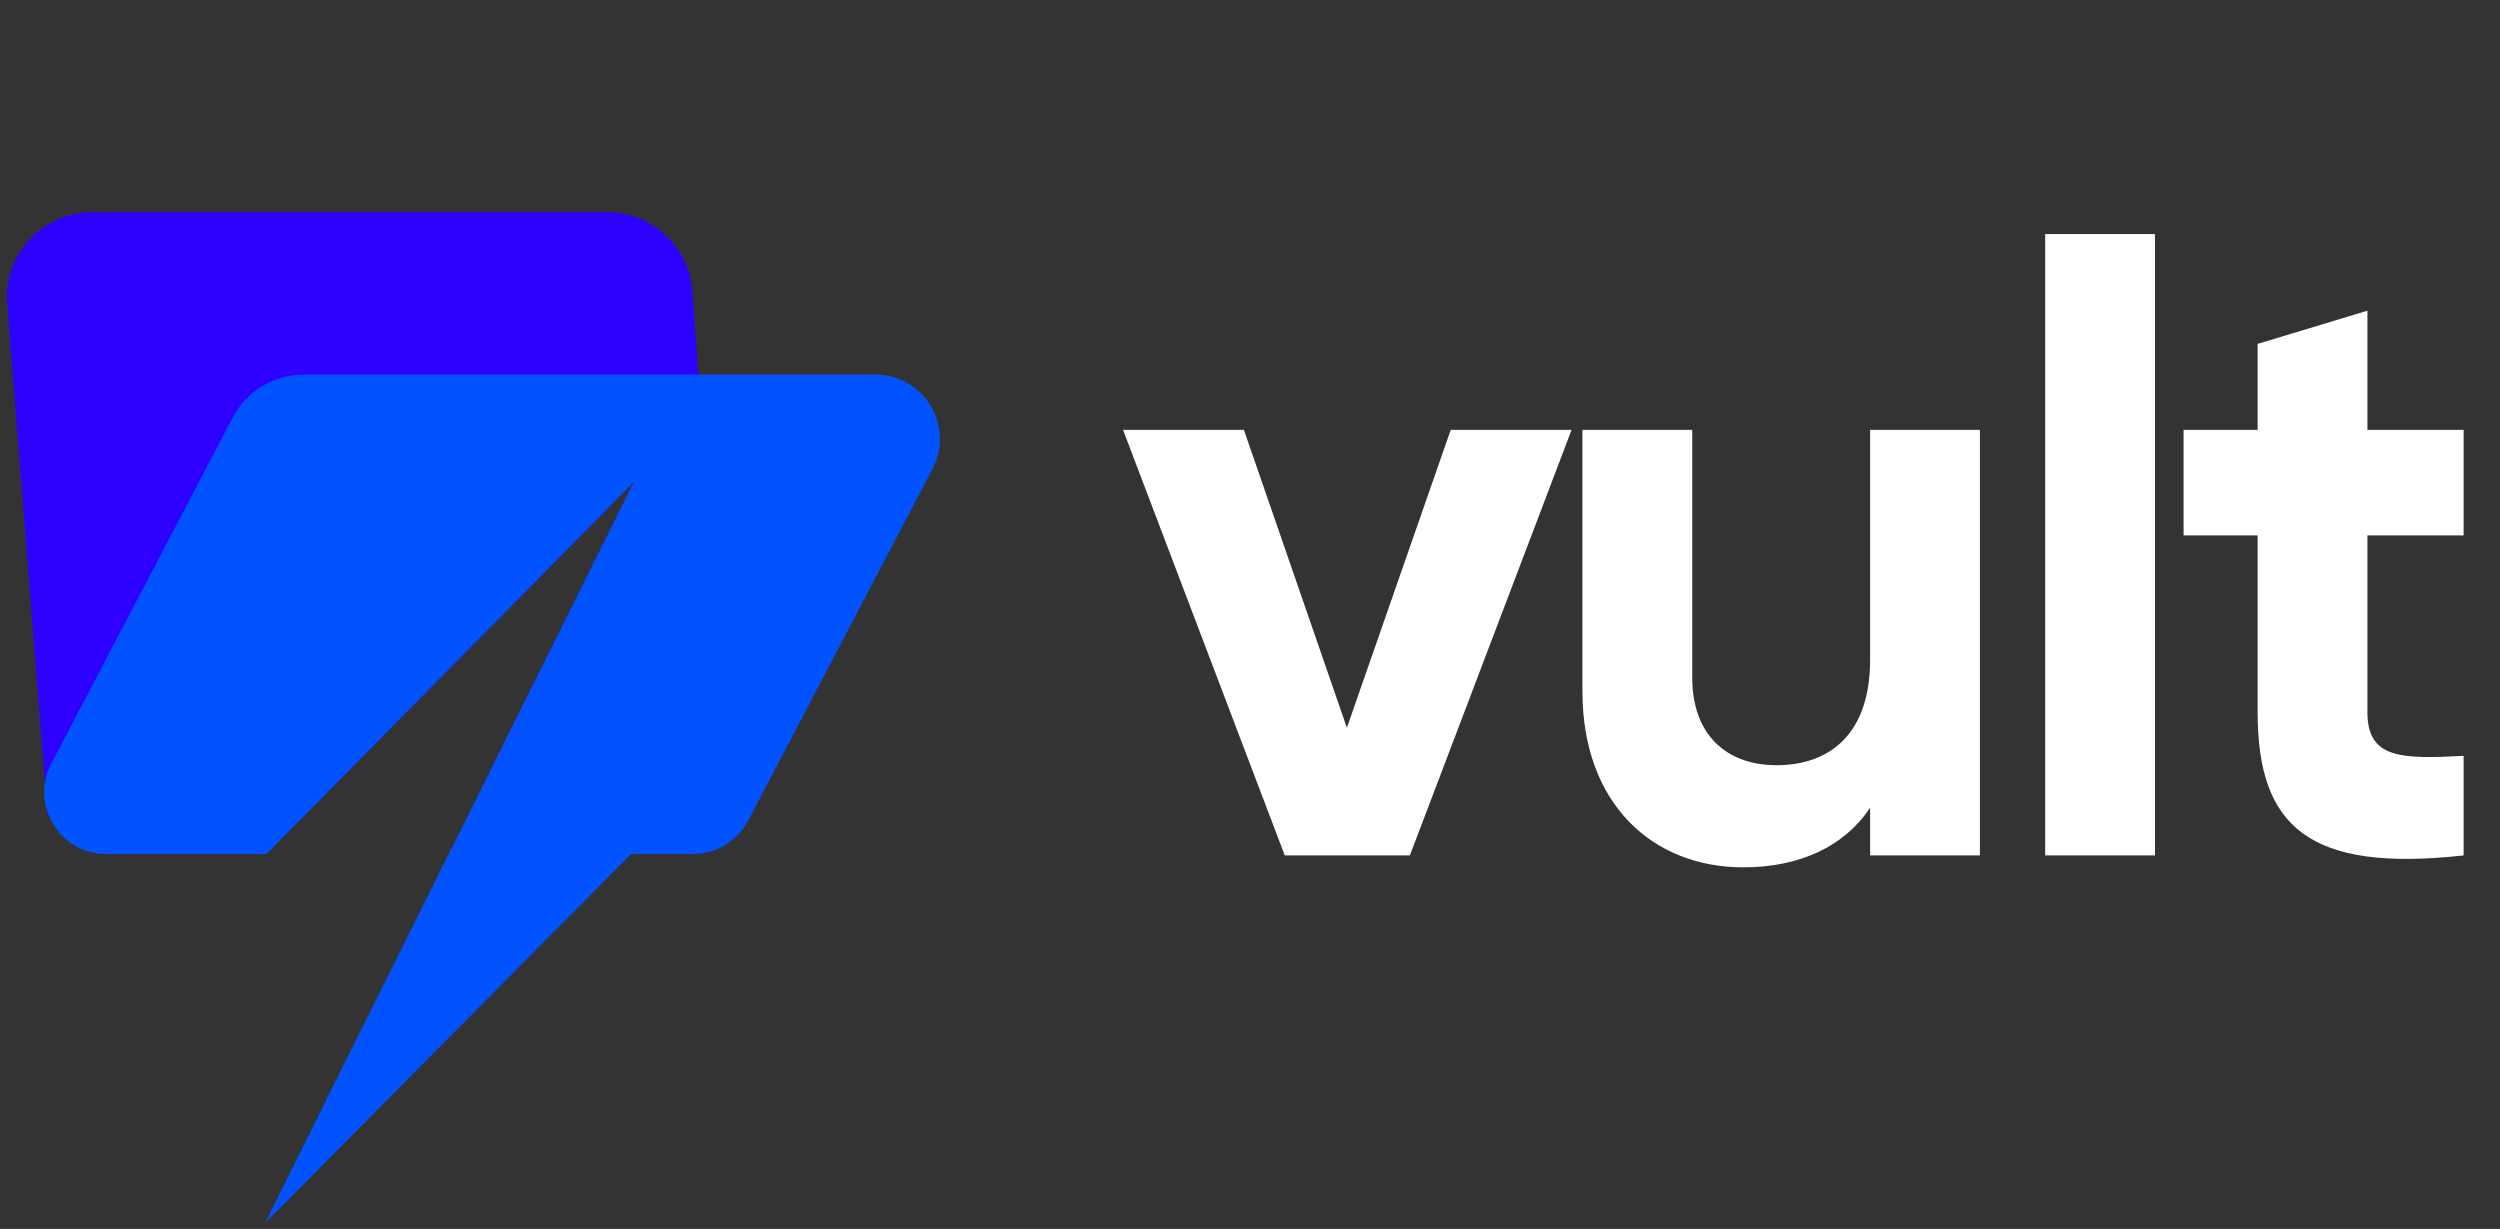 <svg width="415" height="204" viewBox="0 0 415 204" fill="none" xmlns="http://www.w3.org/2000/svg">
<rect x="0" y="0" width="415" height="204" fill="#333333" stroke="none"/>
<path d="M240.82 71.355L223.583 120.807L206.487 71.355H186.424L213.269 142H234.039L260.884 71.355H240.82ZM310.44 71.355V109.503C310.44 121.796 303.799 127.023 294.898 127.023C286.703 127.023 280.91 122.078 280.91 112.47V71.355H262.684V114.731C262.684 133.523 274.411 143.978 289.387 143.978C298.854 143.978 306.201 140.446 310.44 134.088V142H328.666V71.355H310.44ZM339.501 142H357.727V38.858H339.501V142ZM408.96 88.875V71.355H392.994V51.575L374.768 57.085V71.355H362.475V88.875H374.768V118.263C374.768 137.337 383.386 144.826 408.96 142V125.469C398.504 126.034 392.994 125.893 392.994 118.263V88.875H408.96Z" fill="white"/>
<path fill-rule="evenodd" clip-rule="evenodd" d="M15.273 35.234C7.039 35.234 0.552 42.252 1.199 50.461L7.881 135.345L54.002 131.87L105.222 80L80.424 129.88L120.646 126.85L114.93 48.328C114.393 40.947 108.249 35.234 100.849 35.234H15.273Z" fill="#2D00FF"/>
<path fill-rule="evenodd" clip-rule="evenodd" d="M50.381 62.188C45.446 62.188 40.919 64.926 38.628 69.297L8.523 126.728C4.939 133.564 9.898 141.762 17.617 141.762H44.235L105.222 80L74.516 141.762H115.077C118.895 141.762 122.398 139.643 124.171 136.262L154.795 77.841C158.526 70.723 153.363 62.188 145.327 62.188H50.381Z" fill="#0053FF"/>
<path d="M105.5 141.001L44 203.031L74.854 141.001H105.5Z" fill="#0053FF"/>
</svg>
